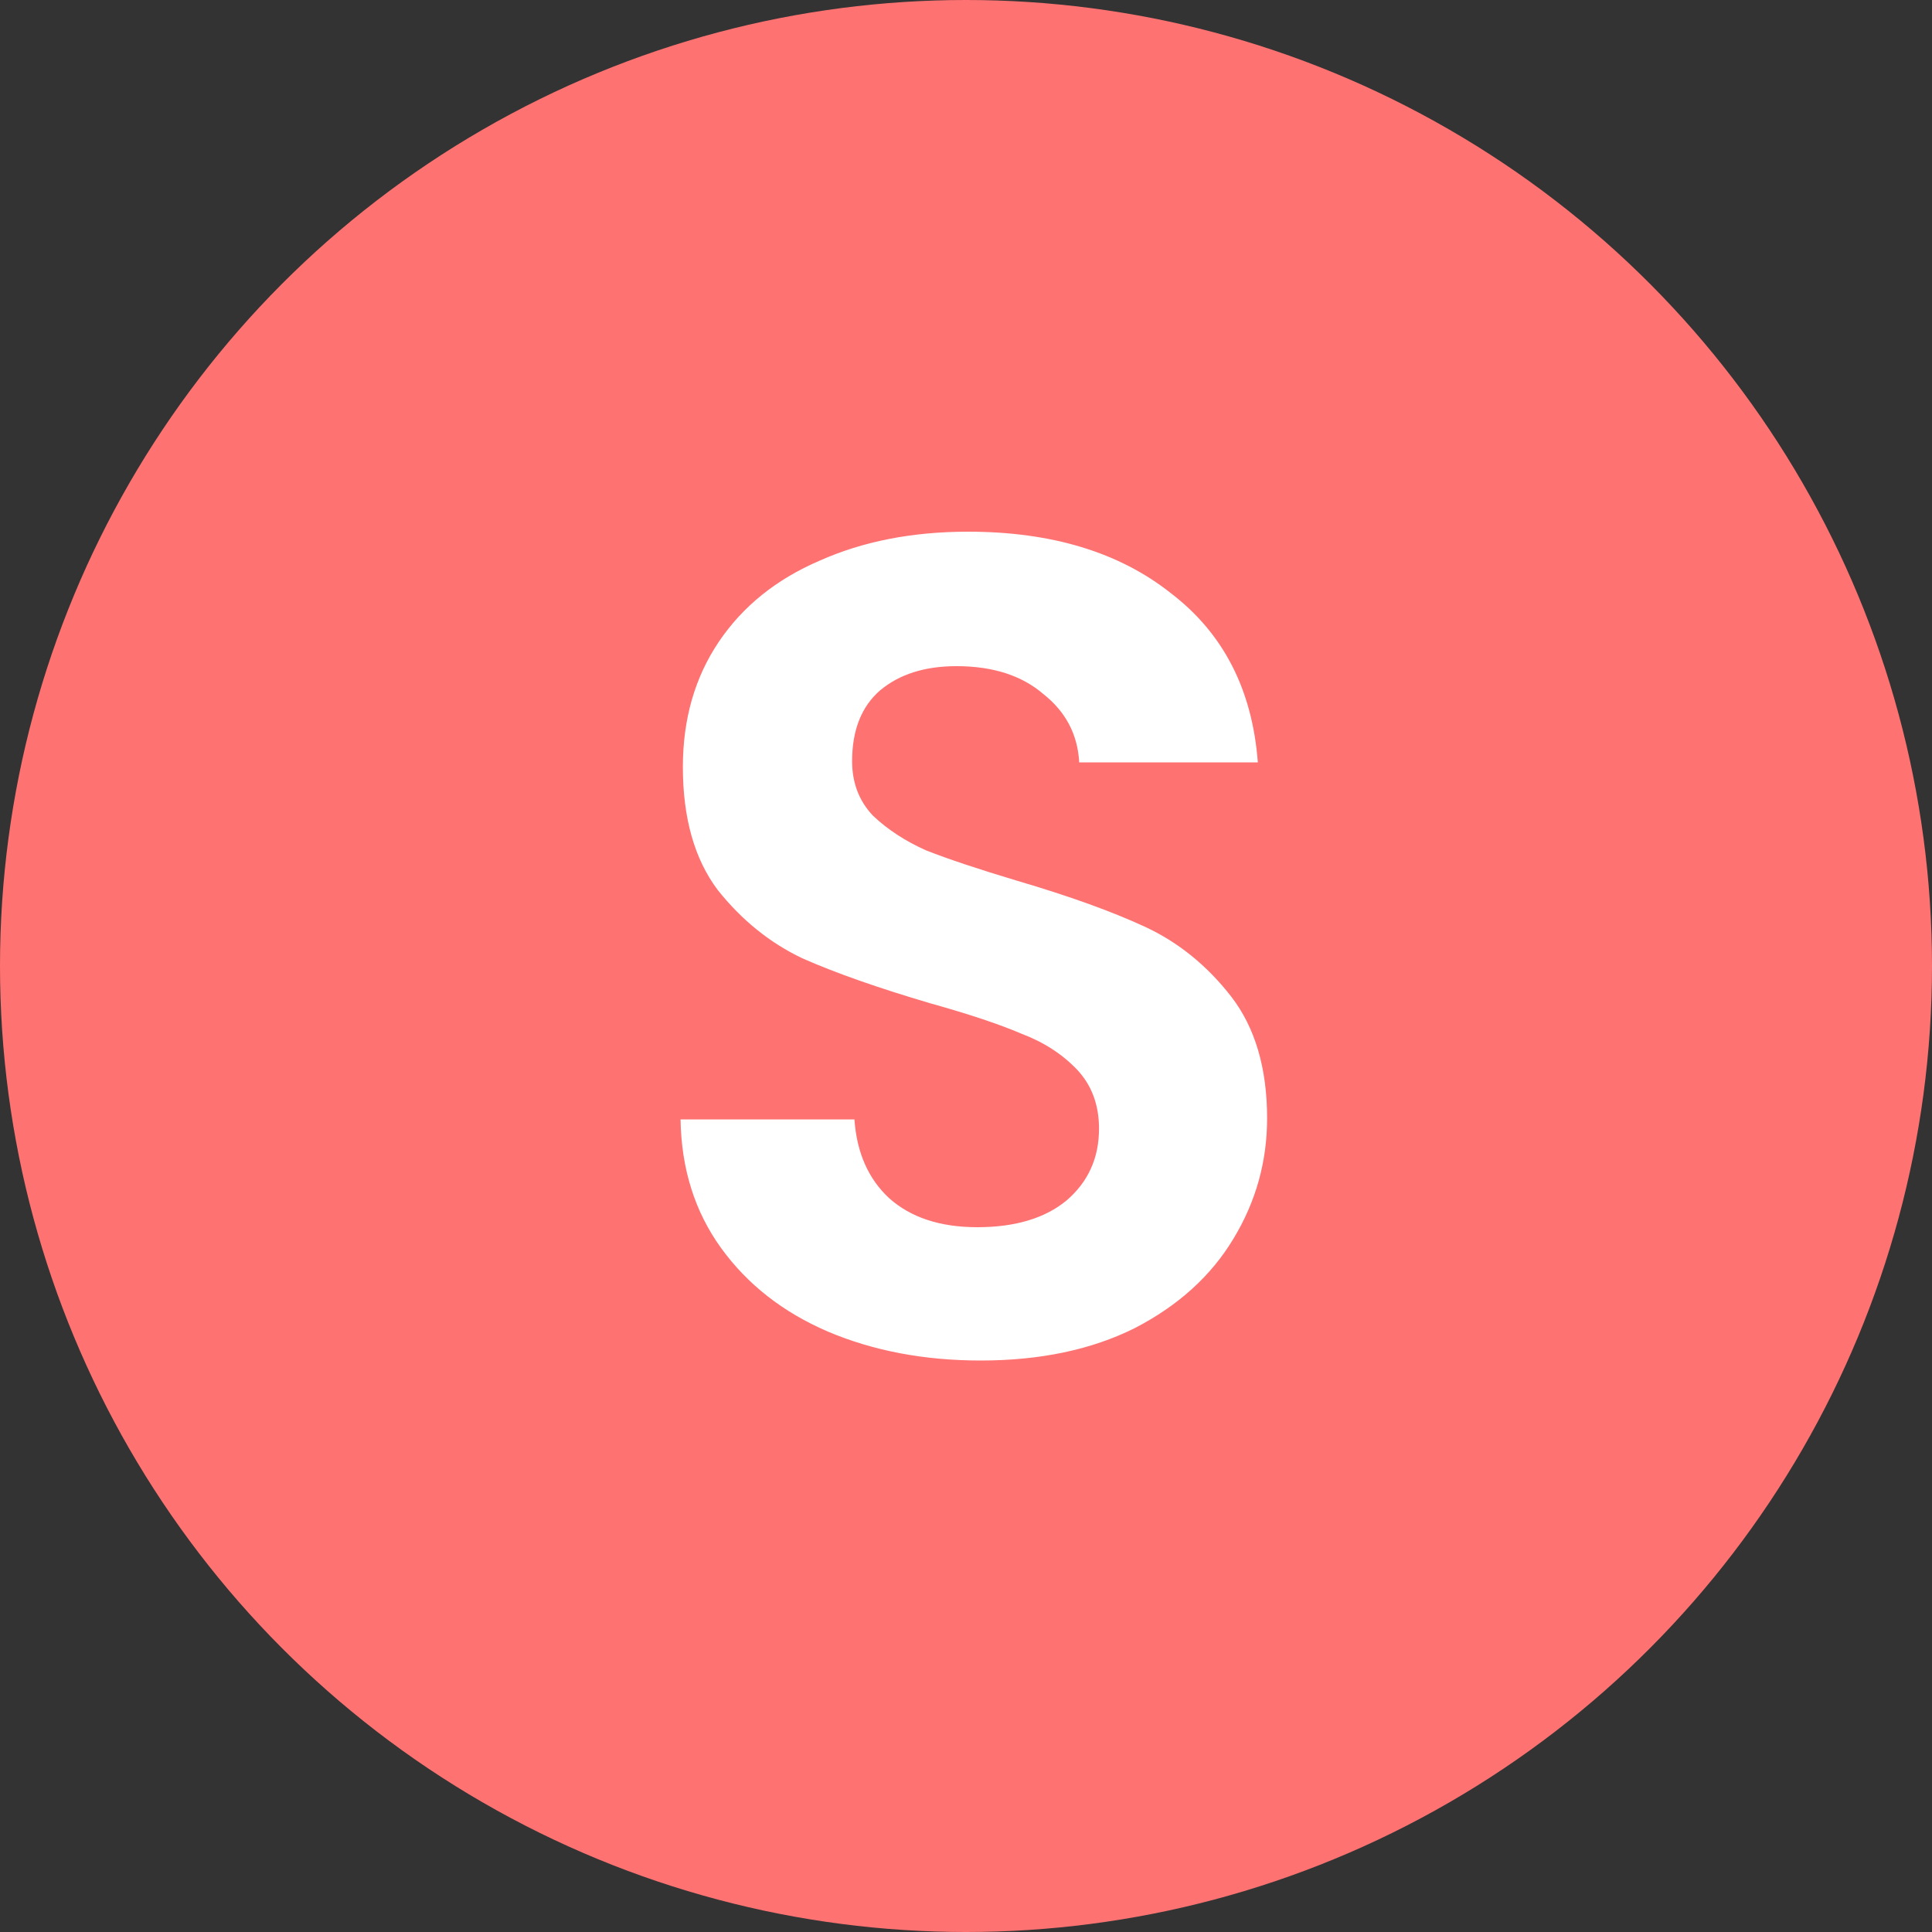 <svg width="20" height="20" viewBox="0 0 20 20" fill="none" xmlns="http://www.w3.org/2000/svg">
<rect x="0" y="0" width="20" height="20" fill="#333333" stroke="none"/>
<circle cx="10" cy="10" r="10" fill="#FF7272"/>
<path d="M10.152 14.084C9.569 14.084 9.041 13.984 8.569 13.784C8.105 13.584 7.737 13.296 7.465 12.92C7.193 12.544 7.053 12.1 7.045 11.588H8.845C8.869 11.932 8.989 12.204 9.205 12.404C9.429 12.604 9.733 12.704 10.117 12.704C10.508 12.704 10.816 12.612 11.04 12.428C11.264 12.236 11.377 11.988 11.377 11.684C11.377 11.436 11.3 11.232 11.149 11.072C10.996 10.912 10.805 10.788 10.572 10.7C10.348 10.604 10.037 10.5 9.637 10.388C9.093 10.228 8.649 10.072 8.305 9.92C7.969 9.76 7.677 9.524 7.429 9.212C7.189 8.892 7.069 8.468 7.069 7.94C7.069 7.444 7.193 7.012 7.441 6.644C7.689 6.276 8.037 5.996 8.485 5.804C8.933 5.604 9.445 5.504 10.021 5.504C10.884 5.504 11.585 5.716 12.12 6.14C12.665 6.556 12.964 7.14 13.021 7.892H11.172C11.156 7.604 11.033 7.368 10.8 7.184C10.576 6.992 10.277 6.896 9.901 6.896C9.573 6.896 9.309 6.98 9.109 7.148C8.917 7.316 8.821 7.56 8.821 7.88C8.821 8.104 8.893 8.292 9.037 8.444C9.189 8.588 9.373 8.708 9.589 8.804C9.813 8.892 10.124 8.996 10.524 9.116C11.069 9.276 11.512 9.436 11.857 9.596C12.2 9.756 12.496 9.996 12.745 10.316C12.992 10.636 13.117 11.056 13.117 11.576C13.117 12.024 13.001 12.44 12.768 12.824C12.537 13.208 12.197 13.516 11.748 13.748C11.3 13.972 10.768 14.084 10.152 14.084Z" fill="white"/>
</svg>
